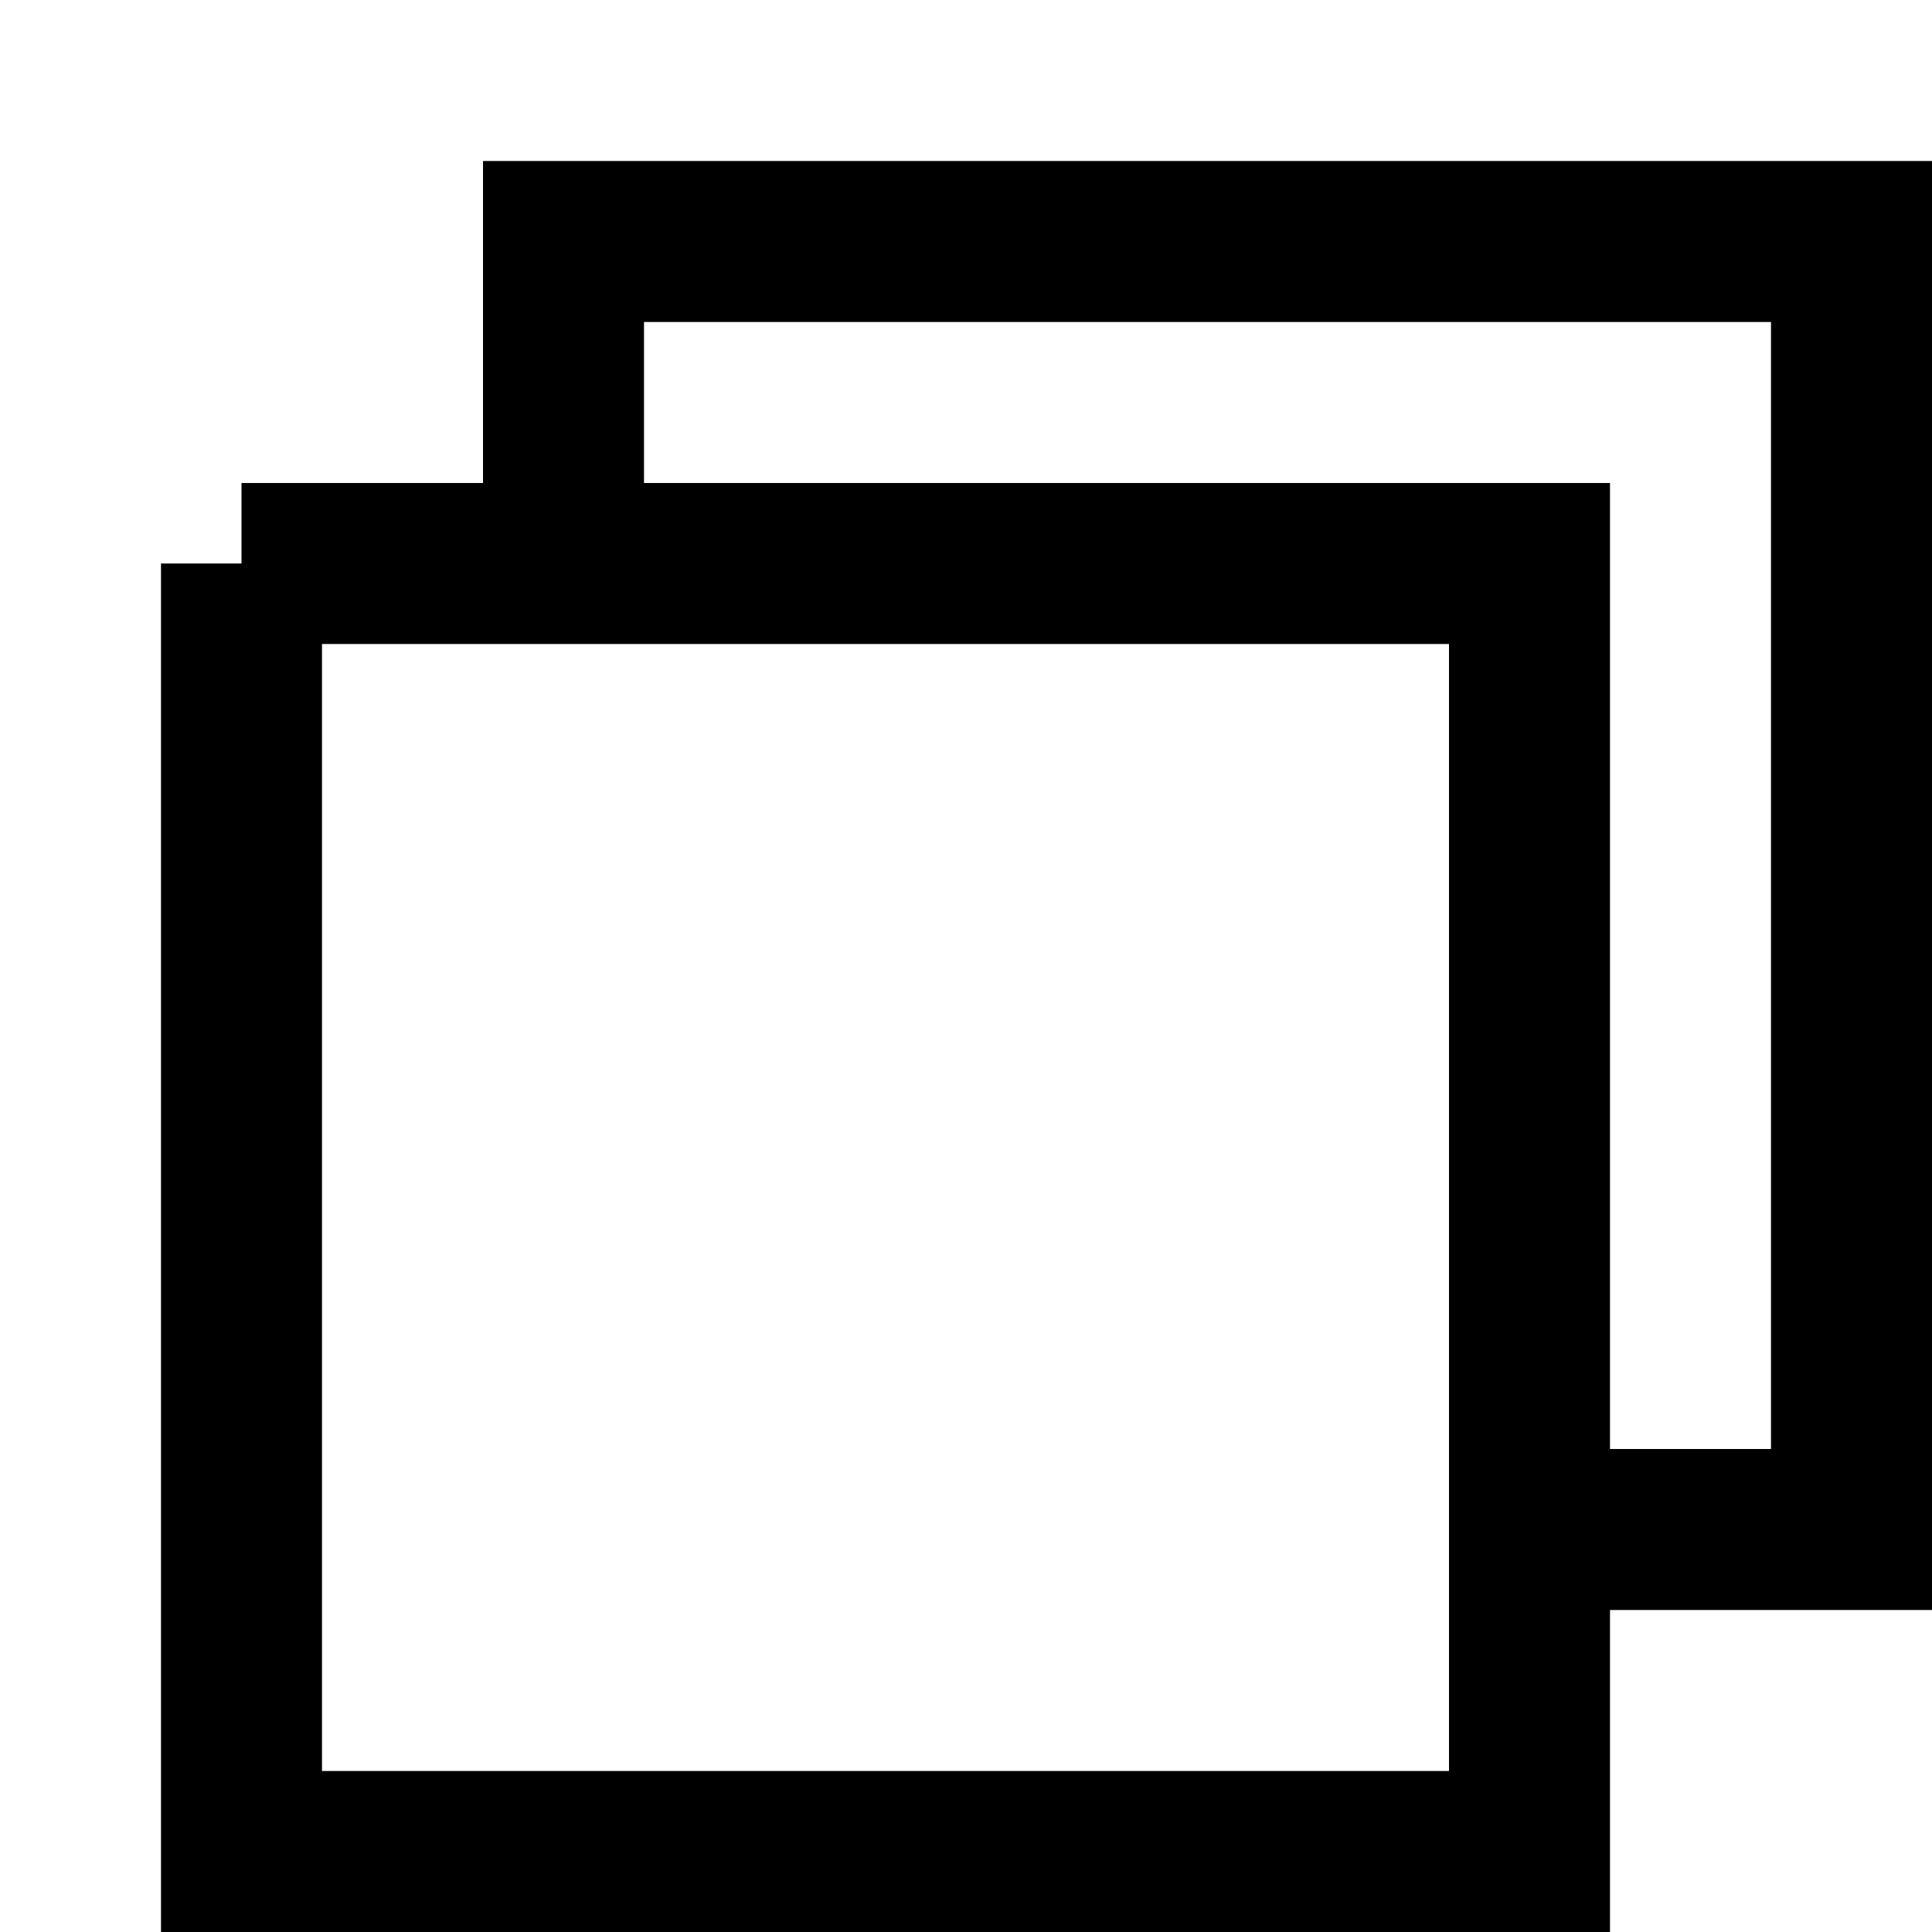 <svg viewBox="0 0 12 12" width="12" height="12" xmlns="http://www.w3.org/2000/svg">
  <path
    stroke="currentColor"
    fill="transparent"
    d="
      M 3.5,3.5
      L 3.5,1.5 11.5,1.5, 11.5,9.5 9.5,9.5
    "
  />
  <path
    stroke="currentColor"
    fill="transparent"
    d="
      M 1.5,3.5
      L 9.5,3.5 9.5,11.5, 1.5,11.5 1.5,3.5
    "
  />
</svg>

